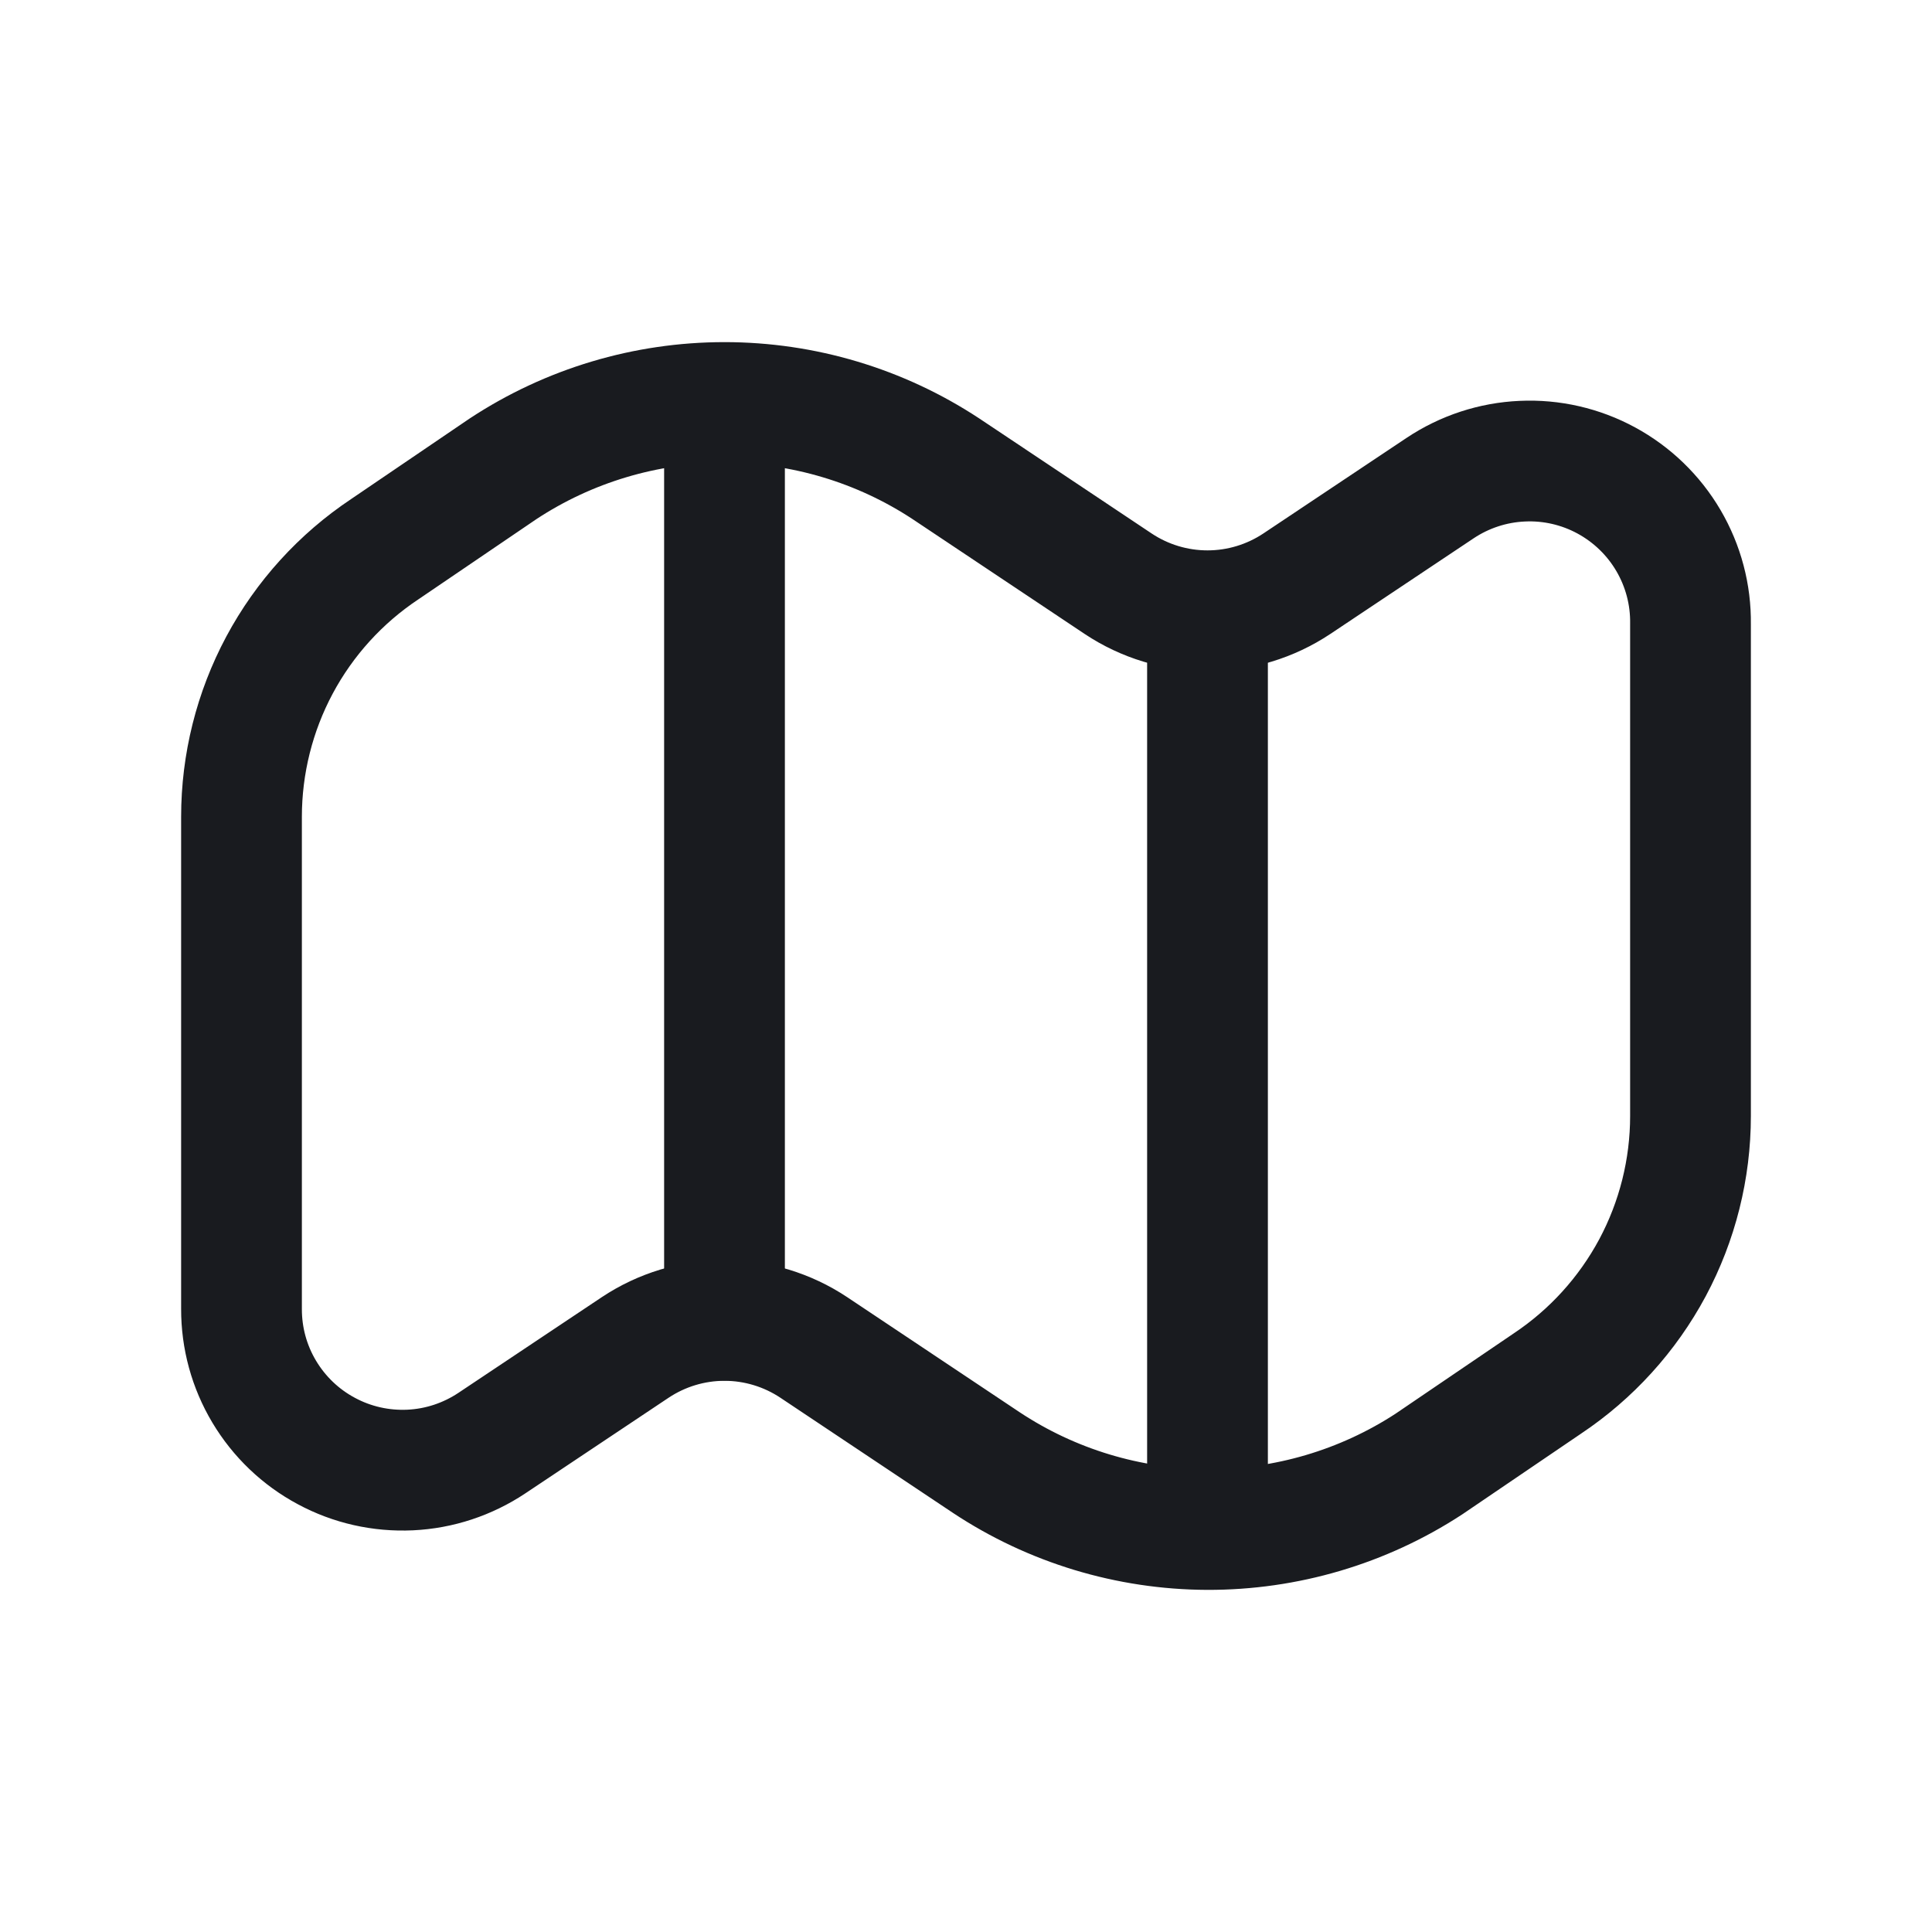<svg width="24" height="24" viewBox="0 0 24 24" fill="none" xmlns="http://www.w3.org/2000/svg">
<path d="M12.25 18.167L10.11 16.739C9.781 16.52 9.395 16.403 9 16.403C8.605 16.403 8.219 16.52 7.89 16.739L6.11 17.927C5.808 18.128 5.458 18.244 5.096 18.261C4.733 18.278 4.373 18.197 4.054 18.025C3.734 17.854 3.468 17.599 3.282 17.288C3.096 16.977 2.999 16.622 3 16.259V10.147C3 9.49 3.162 8.842 3.472 8.262C3.783 7.681 4.232 7.187 4.78 6.822L6.25 5.823C7.066 5.286 8.022 5 9 5C9.978 5 10.934 5.286 11.75 5.823L13.89 7.251C14.219 7.47 14.605 7.587 15 7.587C15.395 7.587 15.781 7.47 16.11 7.251L17.89 6.063C18.193 5.861 18.546 5.745 18.91 5.729C19.273 5.712 19.635 5.795 19.955 5.969C20.275 6.143 20.542 6.401 20.726 6.715C20.91 7.029 21.005 7.387 21 7.751V13.863C21 14.52 20.838 15.168 20.528 15.748C20.217 16.328 19.768 16.823 19.22 17.188L17.75 18.187C16.932 18.721 15.975 19.003 14.997 19C14.02 18.996 13.064 18.707 12.25 18.167Z" stroke="#191B1F" stroke-width="1.5" stroke-linecap="round" stroke-linejoin="round"/>
<path d="M9 16.399V5.014" stroke="#191B1F" stroke-width="1.5" stroke-linecap="round" stroke-linejoin="round"/>
<path d="M15 7.611V18.996" stroke="#191B1F" stroke-width="1.5" stroke-linecap="round" stroke-linejoin="round"/>
</svg>
